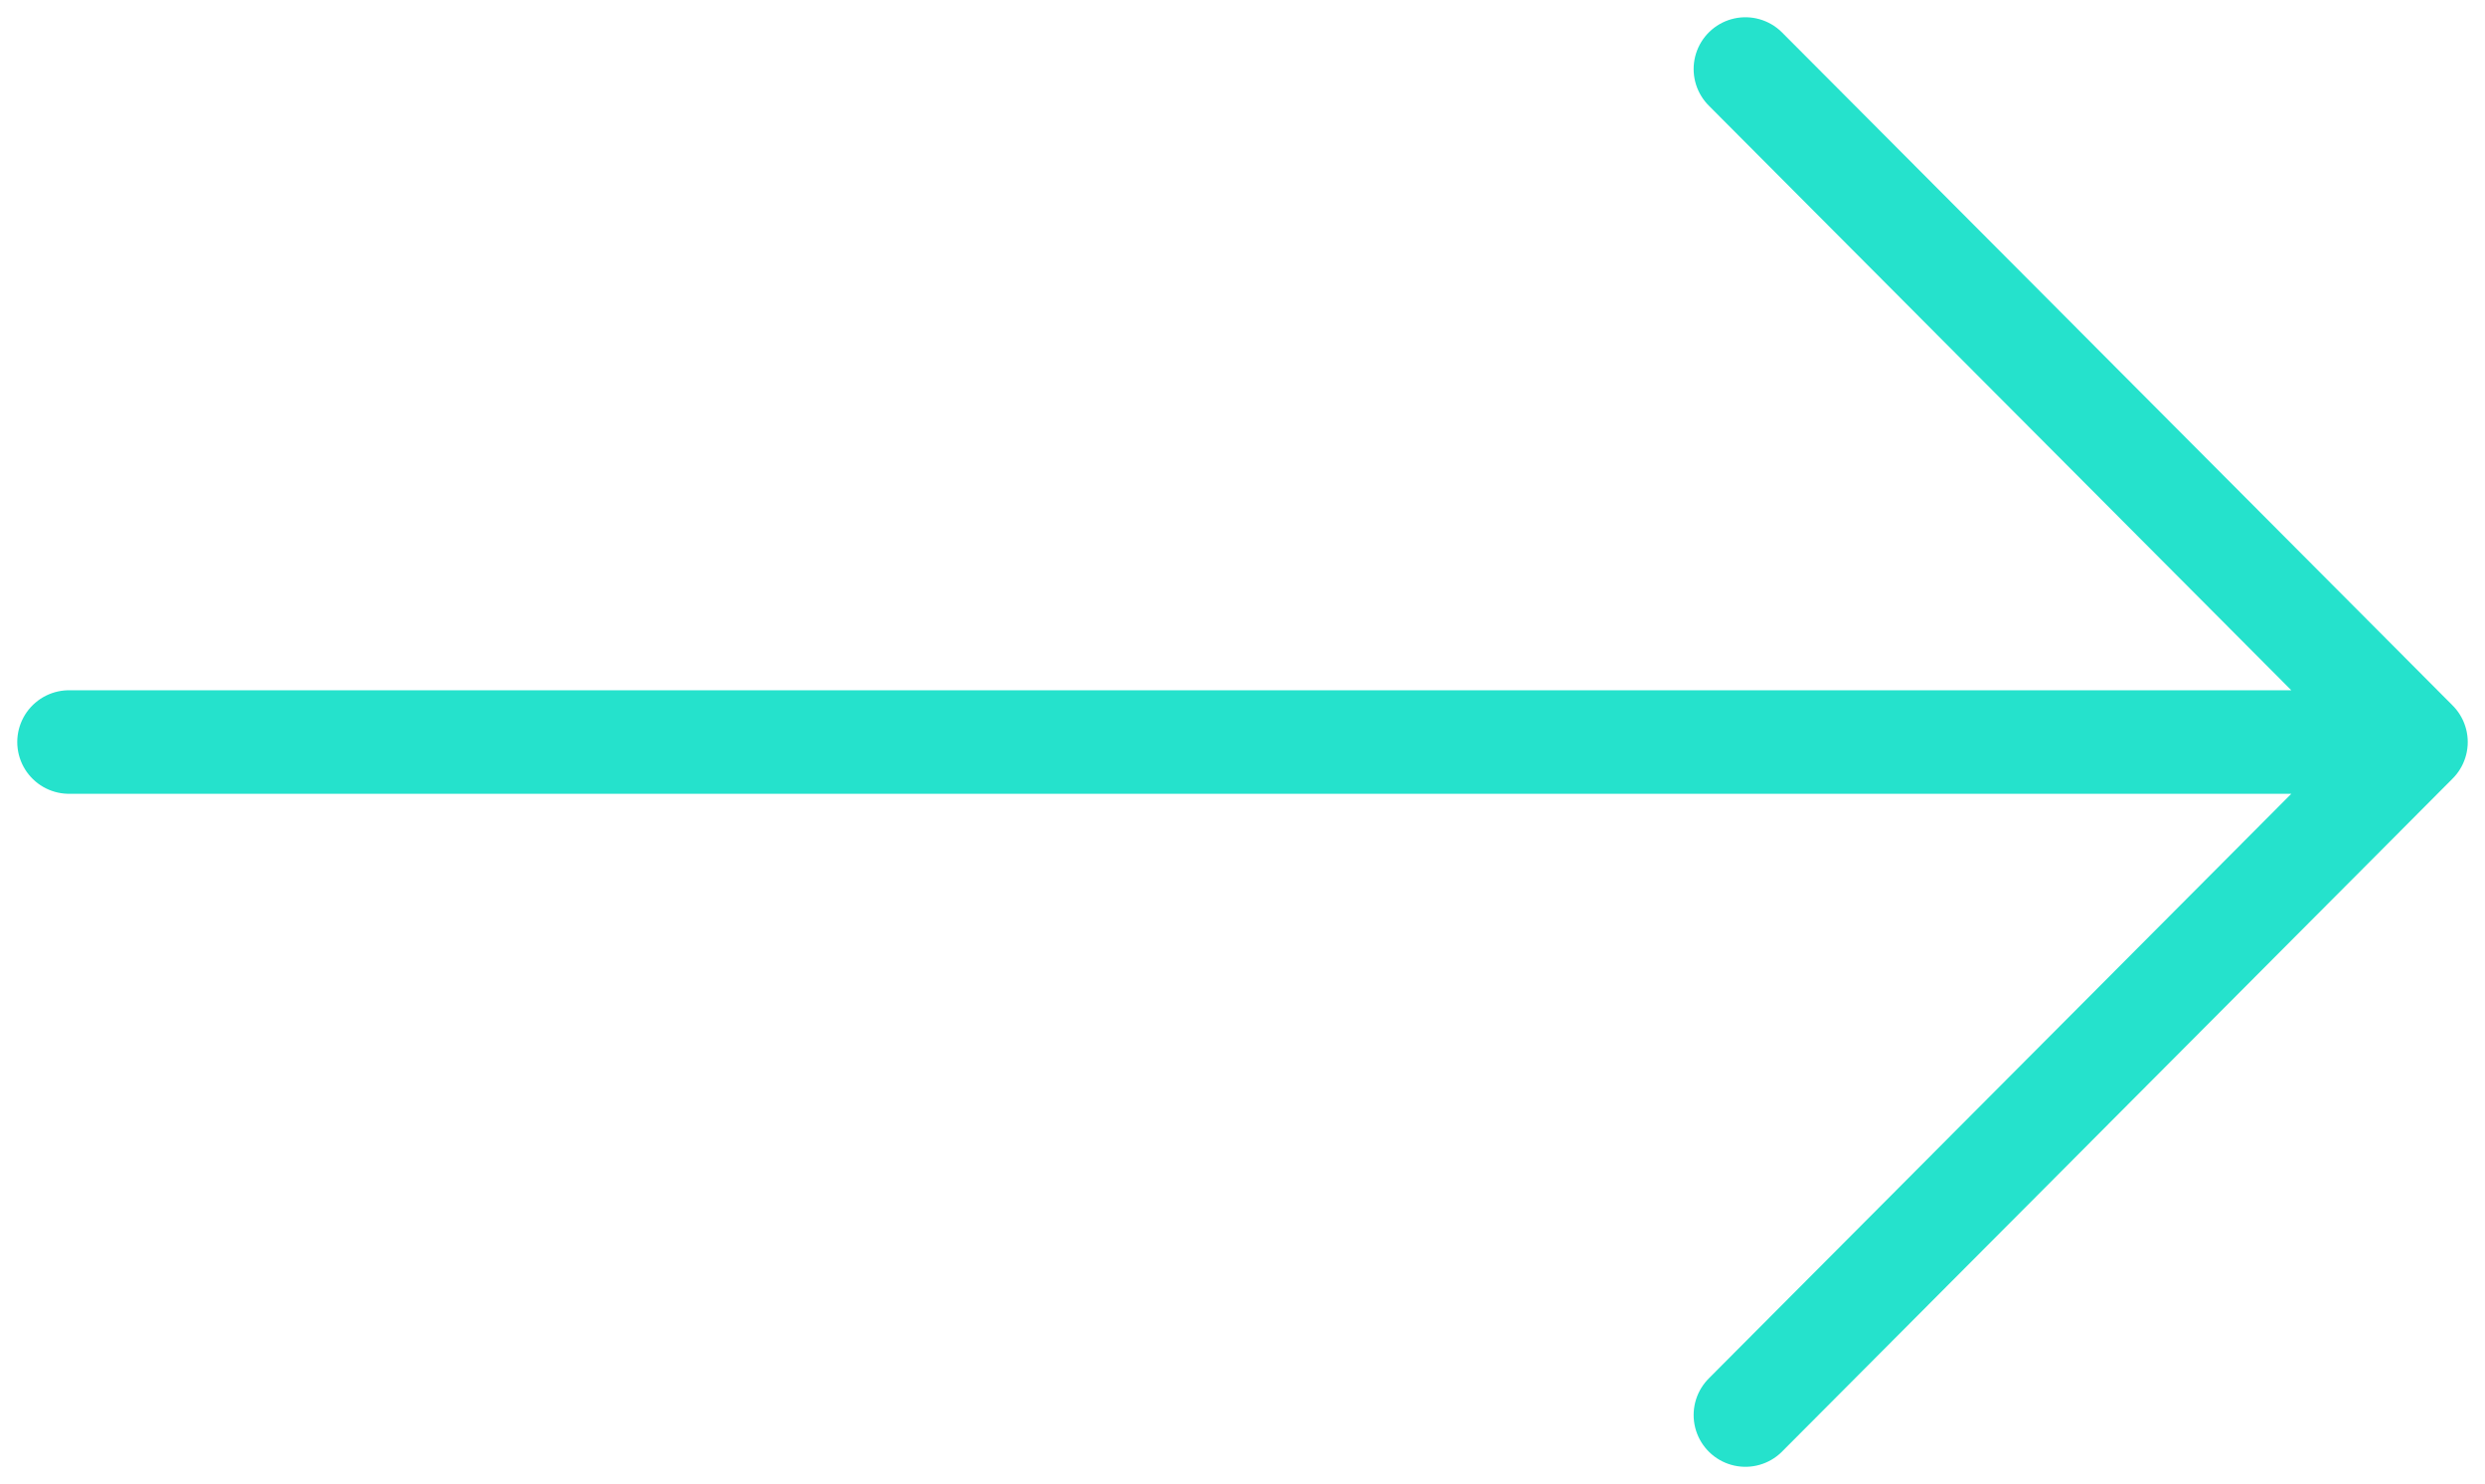 <svg width="72" height="43" viewBox="0 0 72 43" fill="none" xmlns="http://www.w3.org/2000/svg"><path d="M2 21.5H70M70 21.5L50.571 2M70 21.5L50.571 41" stroke="#25e2cc" stroke-width="3" stroke-linecap="round" stroke-linejoin="round"/></svg>
